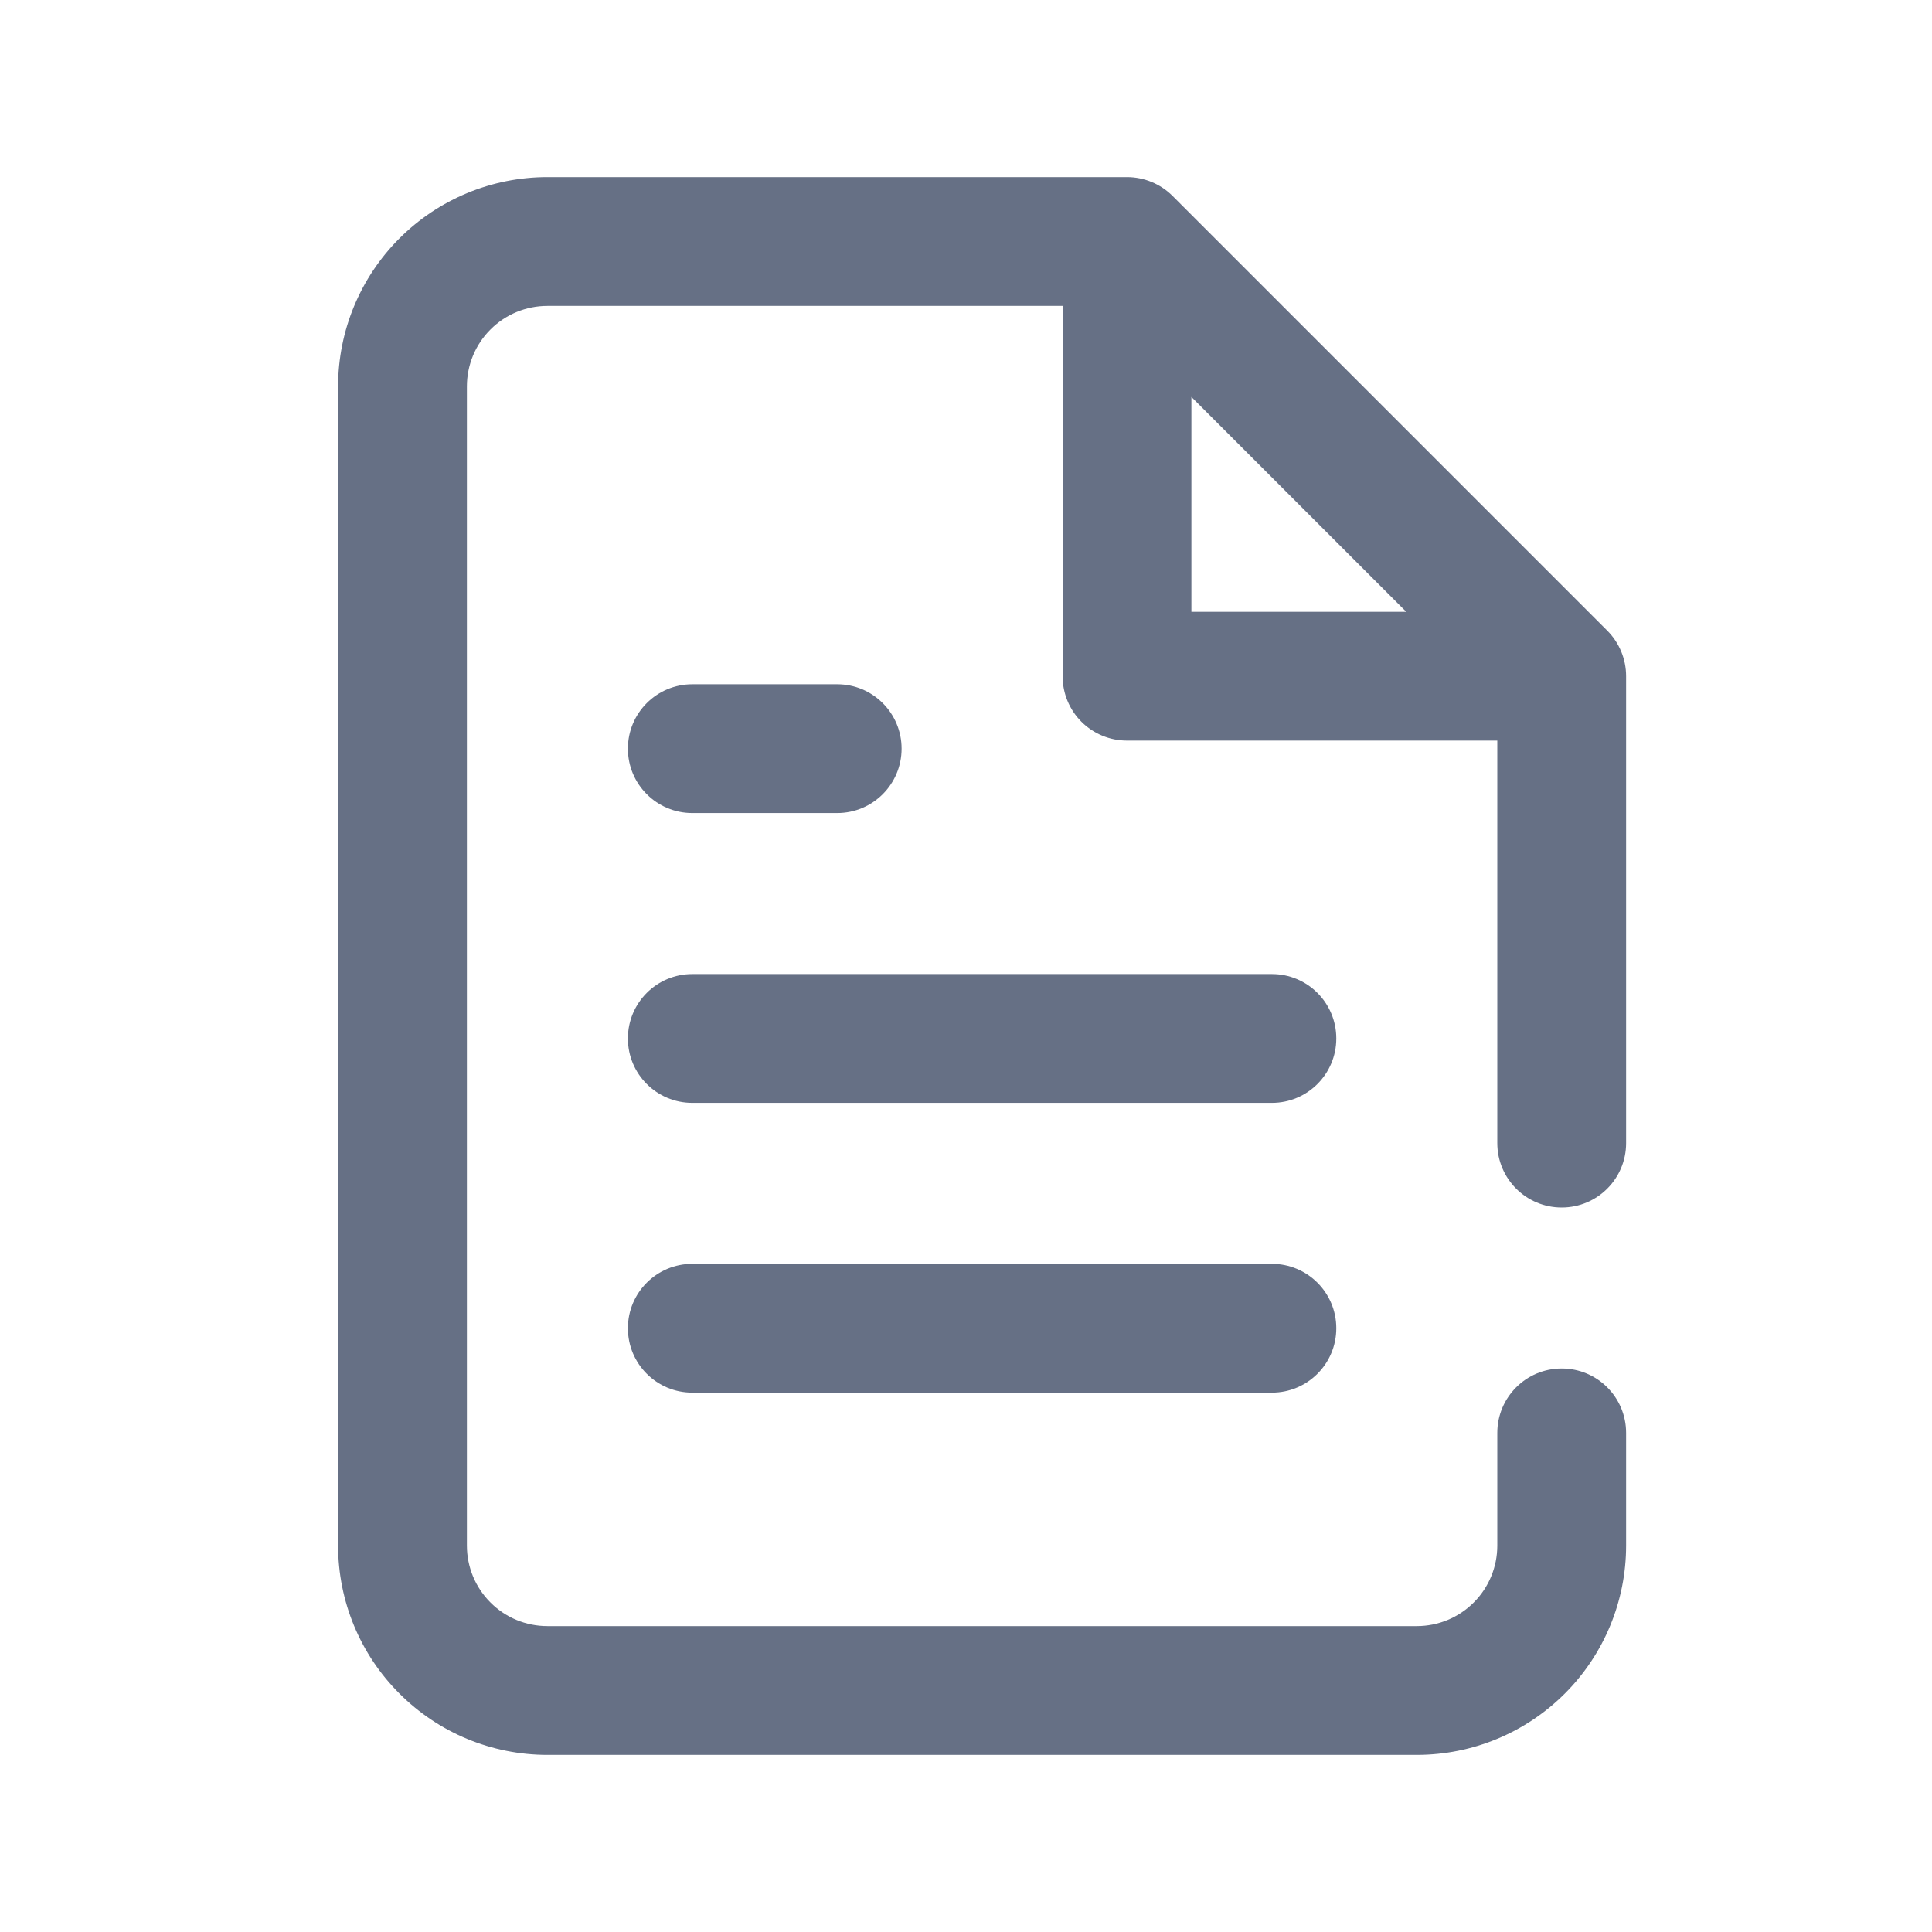 <svg width="24" height="24" viewBox="0 0 24 24" fill="none" xmlns="http://www.w3.org/2000/svg">
<path fill-rule="evenodd" clip-rule="evenodd" d="M6.8 2.2C6.11 2.2 5.449 2.474 4.962 2.961C4.474 3.449 4.2 4.11 4.2 4.8V19.2C4.2 19.89 4.474 20.551 4.962 21.038C5.449 21.526 6.11 21.8 6.8 21.8H17.6C18.29 21.8 18.951 21.526 19.439 21.038C19.926 20.551 20.2 19.89 20.2 19.2V17.8C20.2 17.358 19.842 17 19.4 17C18.958 17 18.6 17.358 18.6 17.8V19.2C18.6 19.465 18.495 19.72 18.307 19.907C18.12 20.095 17.865 20.2 17.6 20.2H6.8C6.535 20.2 6.28 20.095 6.093 19.907C5.905 19.72 5.8 19.465 5.8 19.2V4.8C5.8 4.535 5.905 4.28 6.093 4.093C6.28 3.905 6.535 3.8 6.8 3.8H13.2V8.4C13.2 8.612 13.284 8.816 13.434 8.966C13.584 9.116 13.788 9.2 14 9.2H18.6V14.2C18.6 14.642 18.958 15 19.4 15C19.842 15 20.2 14.642 20.2 14.2V8.4C20.2 8.188 20.116 7.984 19.966 7.834L14.566 2.434C14.416 2.284 14.212 2.2 14 2.2H6.8ZM17.469 7.6L14.8 4.931V7.6H17.469ZM8.6 8.5C8.158 8.5 7.8 8.858 7.8 9.3C7.8 9.742 8.158 10.1 8.6 10.1H10.4C10.842 10.1 11.2 9.742 11.2 9.3C11.2 8.858 10.842 8.5 10.4 8.5H8.6ZM8.6 12.1C8.158 12.1 7.8 12.458 7.8 12.9C7.8 13.342 8.158 13.7 8.6 13.7H15.8C16.242 13.7 16.6 13.342 16.6 12.9C16.6 12.458 16.242 12.1 15.8 12.1H8.6ZM8.6 15.7C8.158 15.7 7.8 16.058 7.8 16.5C7.8 16.942 8.158 17.3 8.6 17.3H15.8C16.242 17.3 16.6 16.942 16.6 16.5C16.6 16.058 16.242 15.7 15.8 15.7H8.6Z" fill="#667085"/>
</svg>
